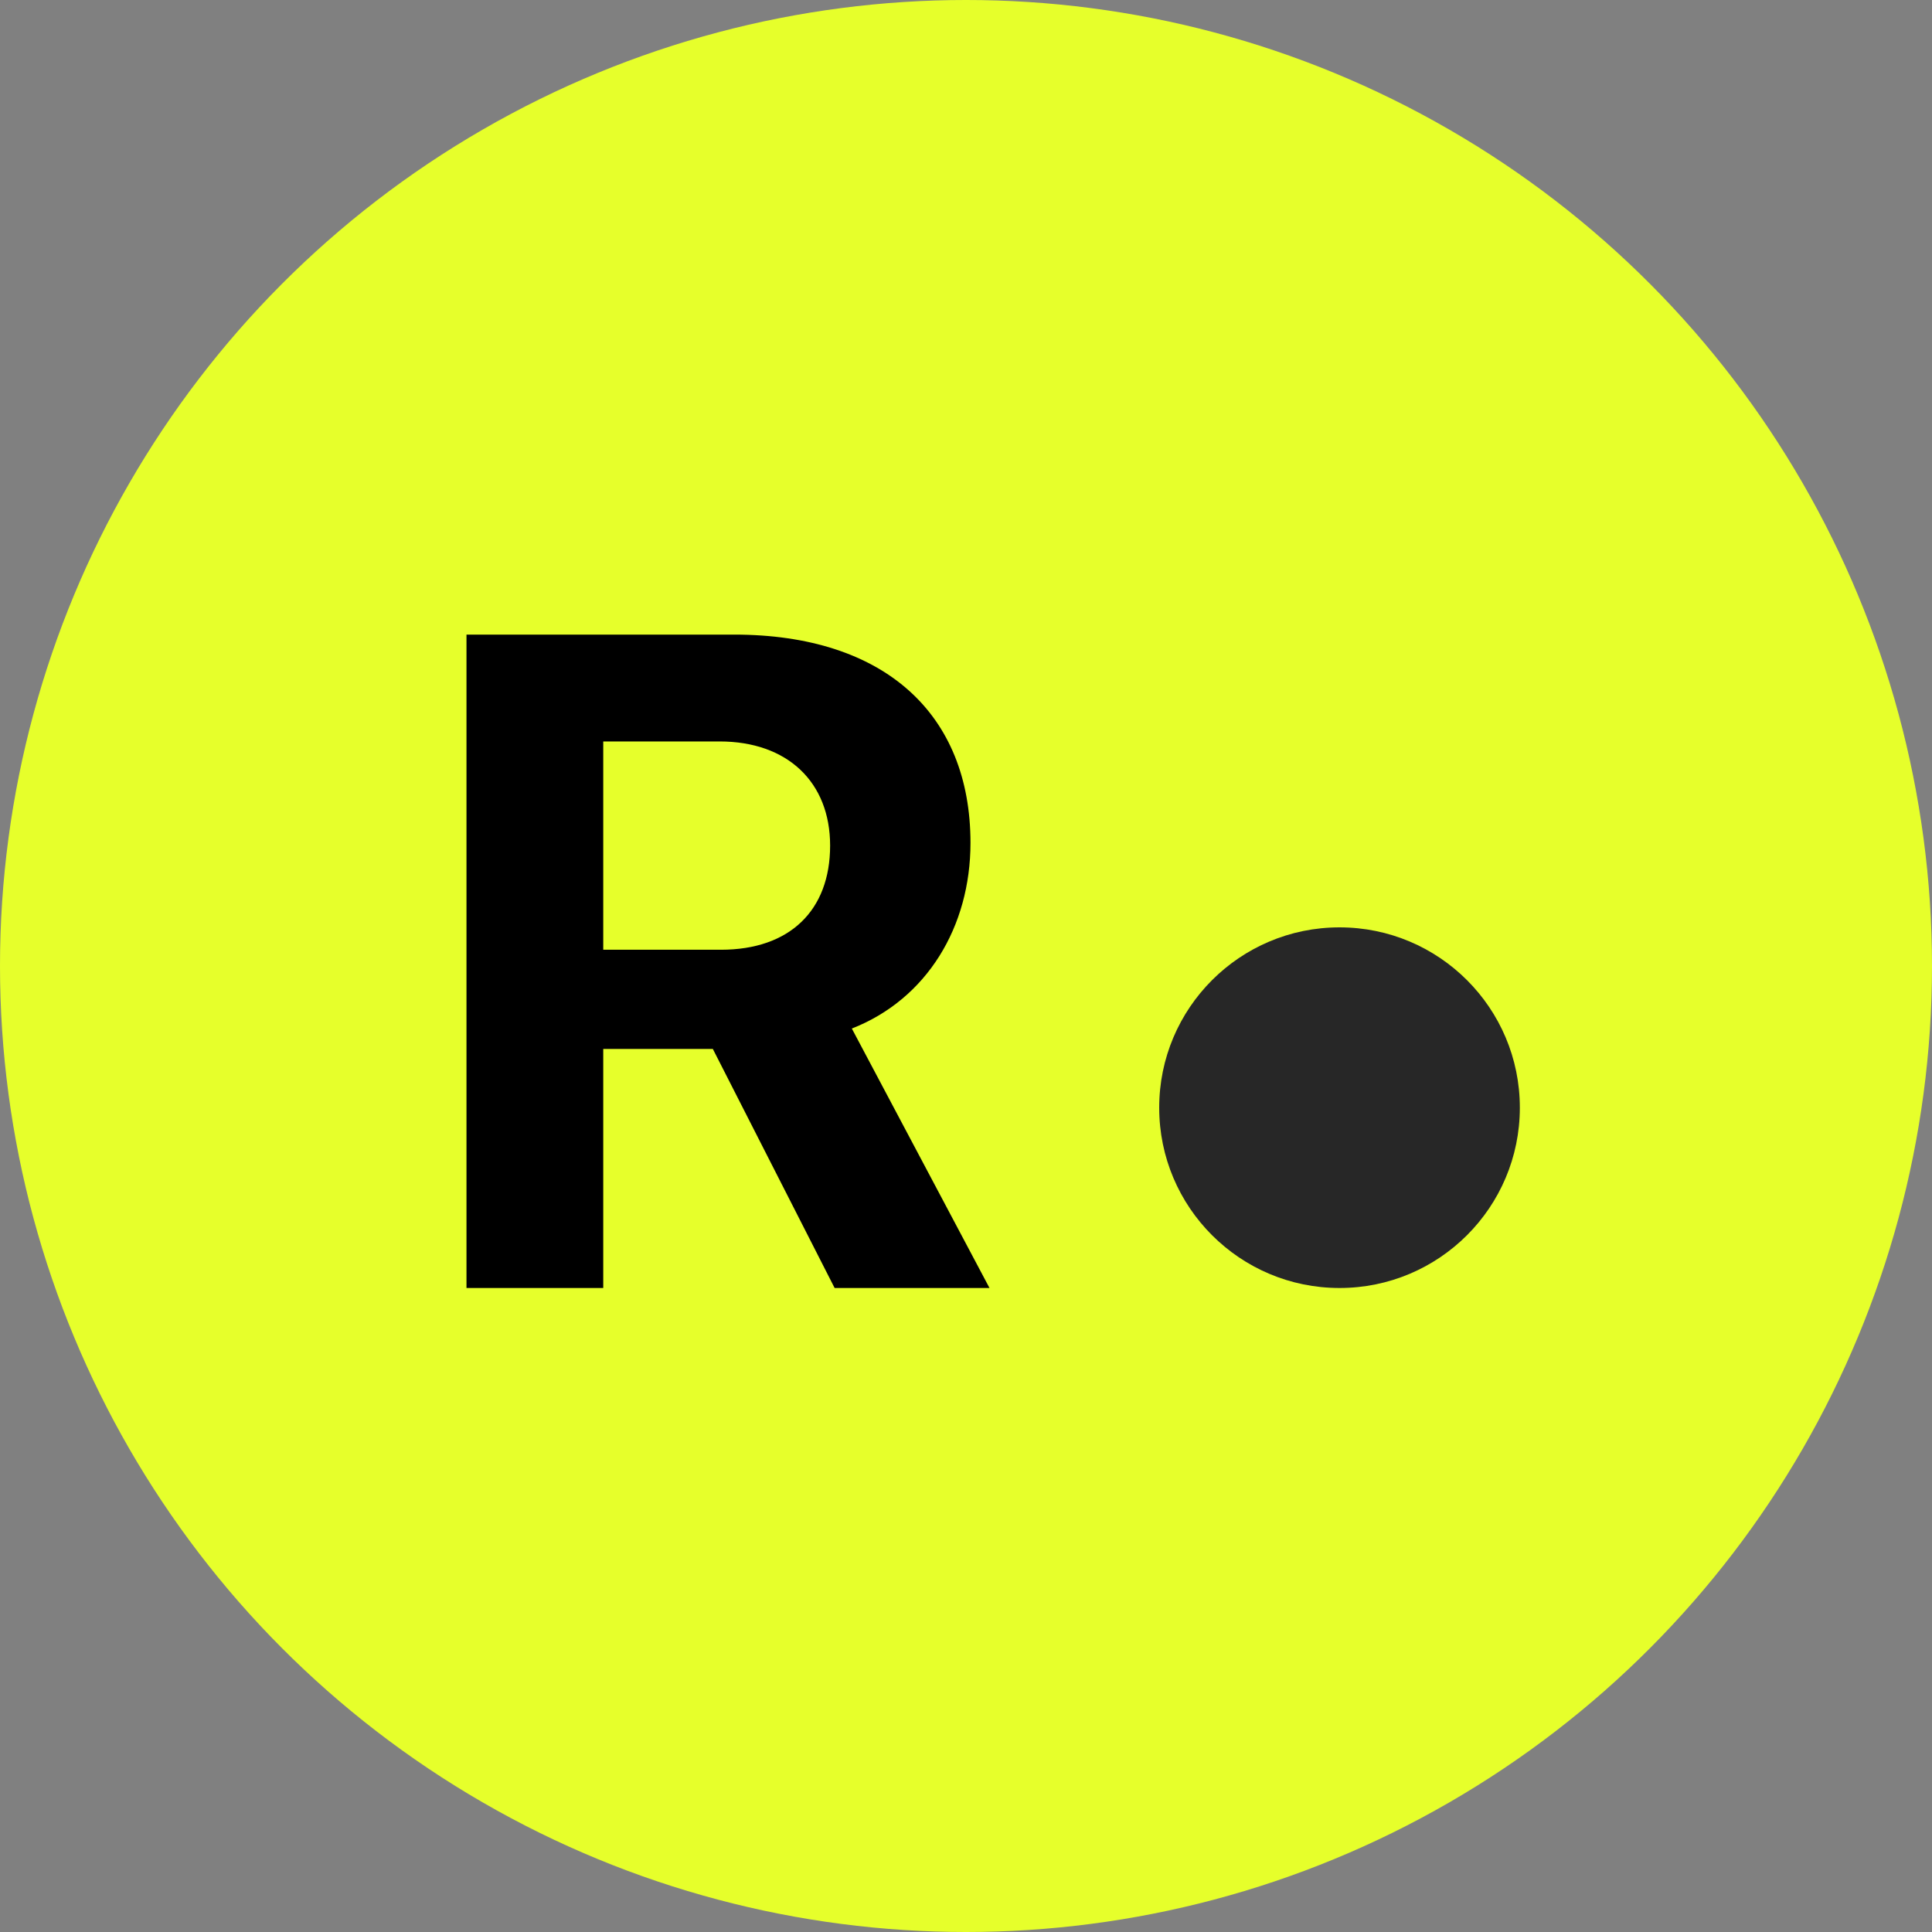 <svg width="75" height="75" viewBox="0 0 75 75" fill="none" xmlns="http://www.w3.org/2000/svg">
<rect x="0" y="0" width="75" height="75" fill="#808080" stroke="none"/>
<circle cx="37.5" cy="37.5" r="37.5" fill="#E6FF2B"/>
<circle cx="52" cy="43" r="7" fill="#272727"/>
<path d="M23.418 28.783V36.869H27.988C30.66 36.869 32.225 35.34 32.225 32.826C32.225 30.365 30.572 28.783 27.936 28.783H23.418ZM23.418 40.719V50H18.109V24.635H28.498C34.334 24.635 37.674 27.711 37.674 32.721C37.674 35.973 35.986 38.785 33.068 39.928L38.412 50H32.4L27.672 40.719H23.418Z" fill="black"/>
</svg>
